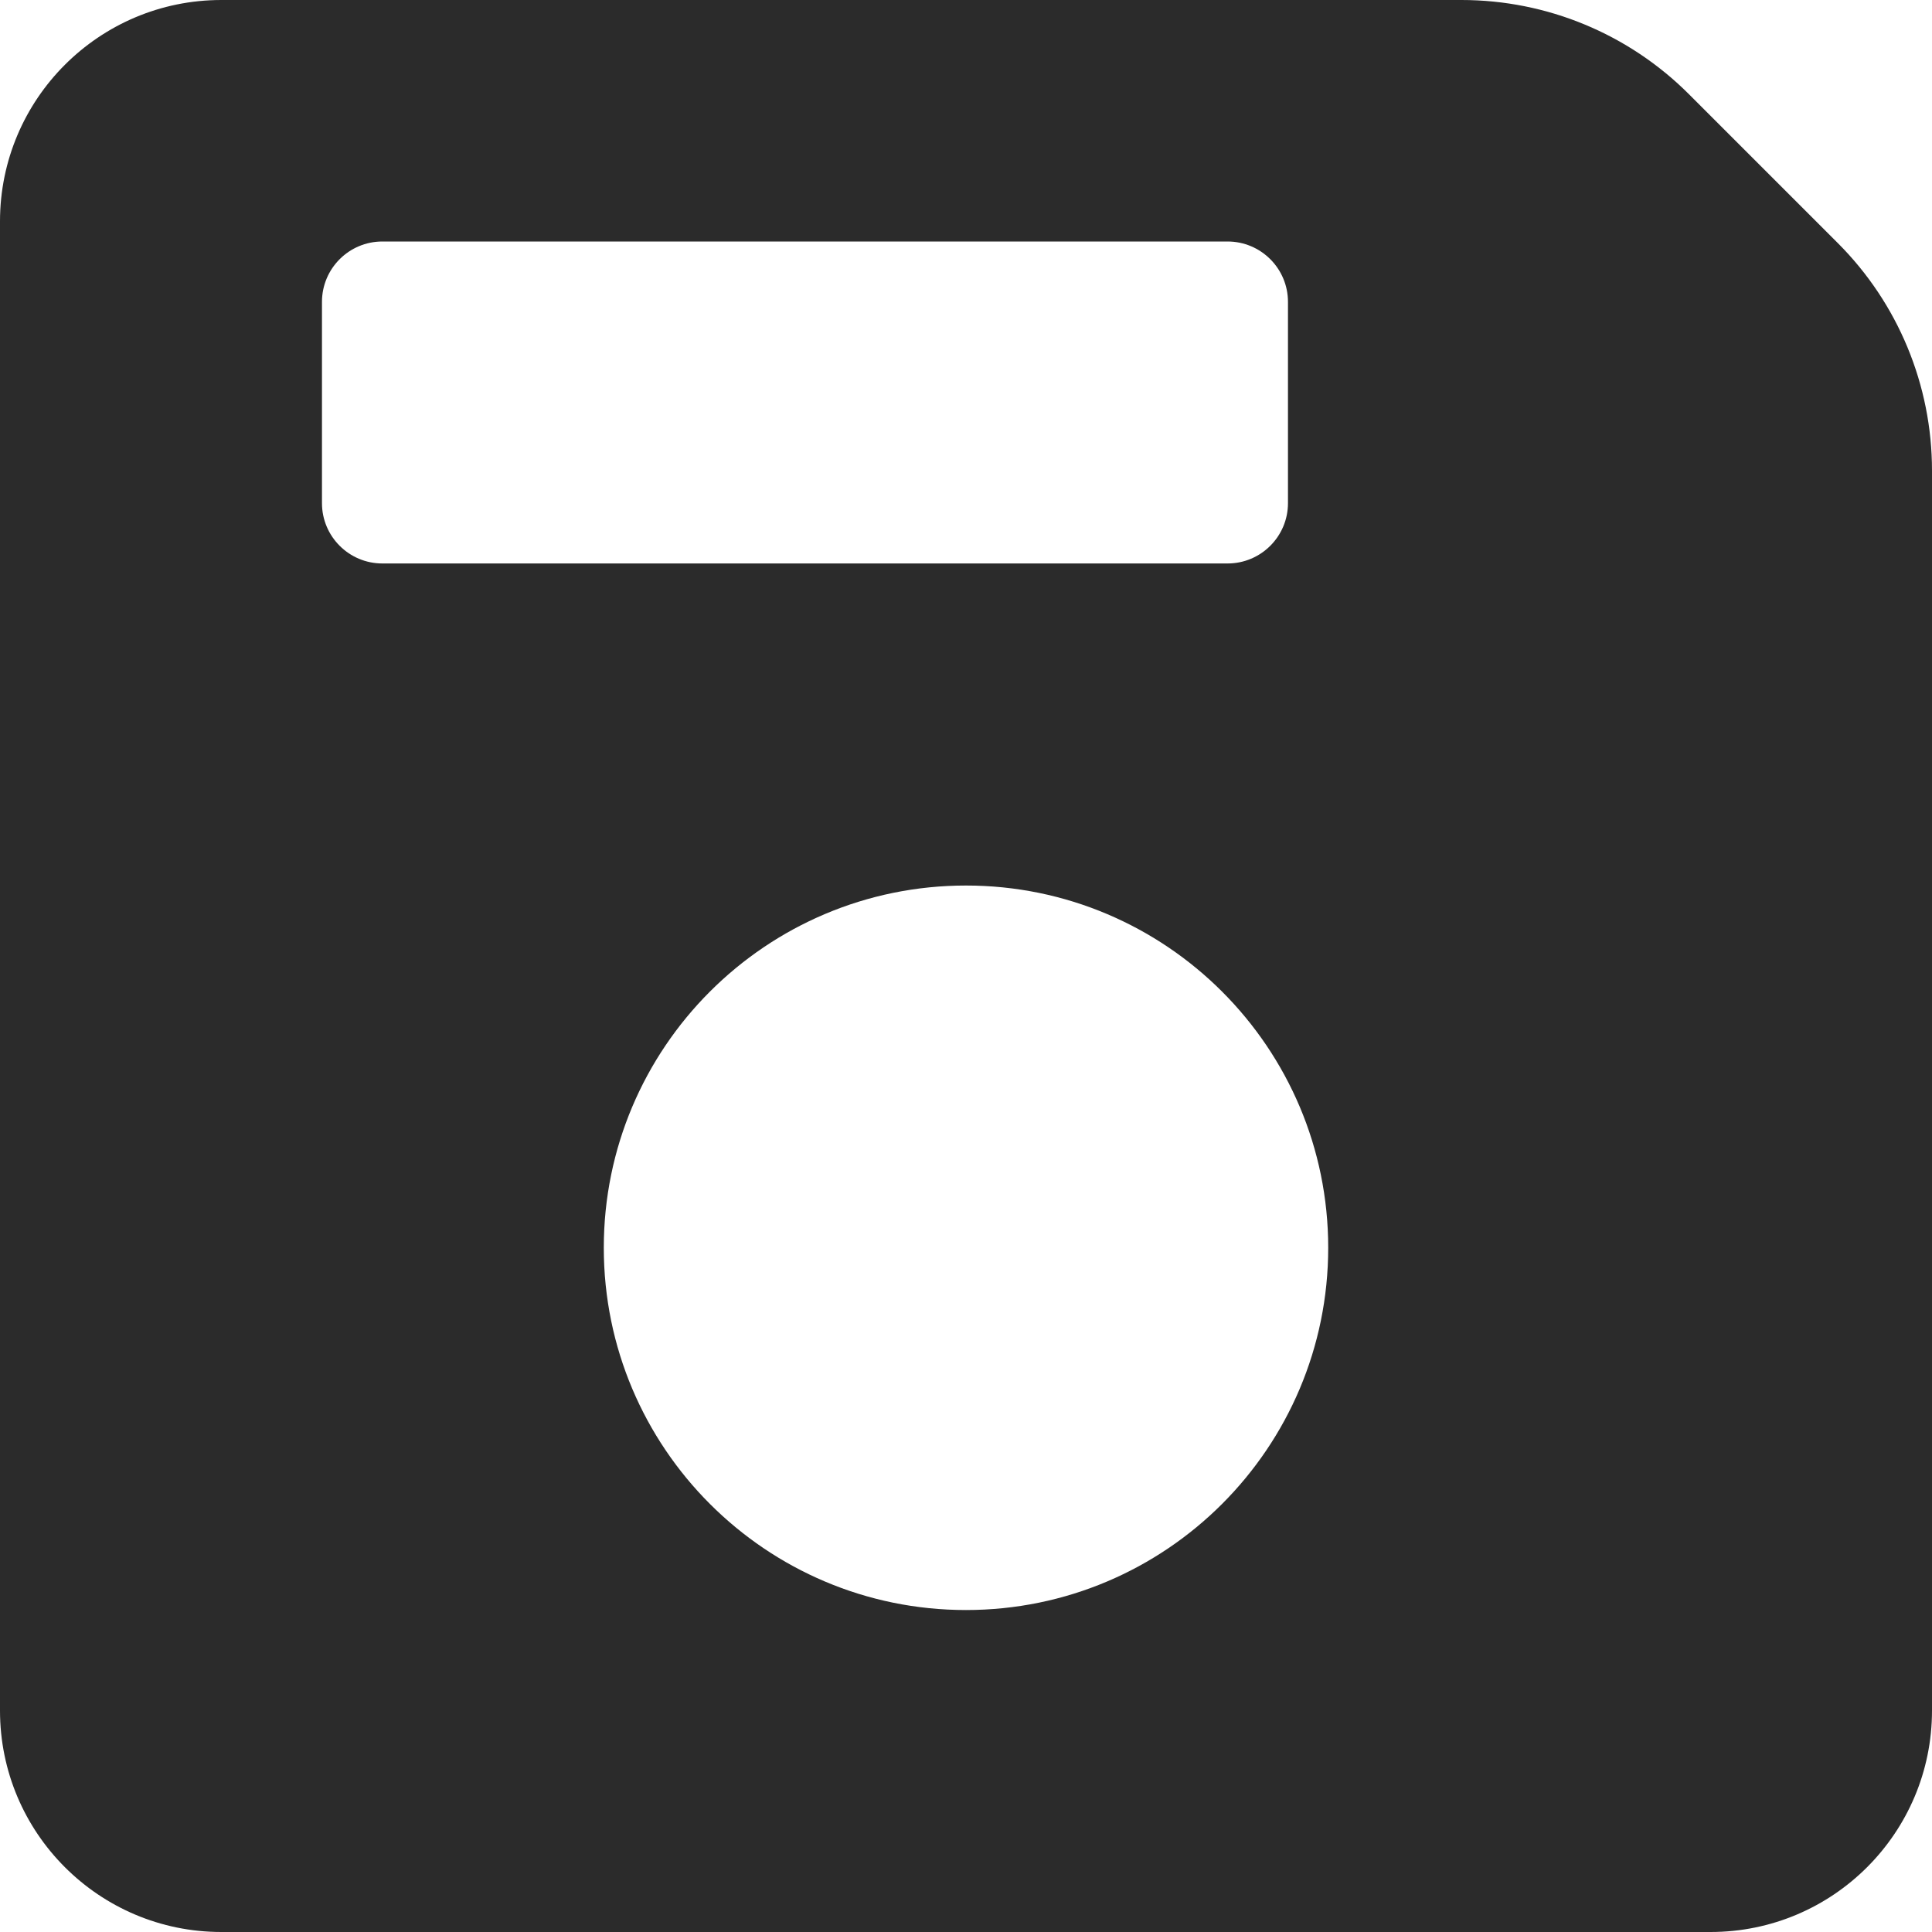 <svg width="23" height="23" viewBox="0 0 23 23" fill="none" xmlns="http://www.w3.org/2000/svg">
<g clip-path="url(#clip0)">
<path d="M21.877 2.892L20.108 1.123C19.389 0.403 18.415 0 17.398 0H2.635C1.18 0 0 1.18 0 2.635V20.364C0 21.82 1.18 23 2.635 23H20.364C21.82 23 23 21.82 23 20.364V5.602C23 4.586 22.597 3.611 21.877 2.892V2.892ZM3.833 5.99V3.594C3.833 3.197 4.155 2.875 4.552 2.875H14.614C15.011 2.875 15.333 3.197 15.333 3.594V5.99C15.333 6.386 15.011 6.708 14.614 6.708H4.552C4.155 6.708 3.833 6.386 3.833 5.99ZM11.5 19.167C9.119 19.167 7.188 17.236 7.188 14.854C7.188 12.473 9.119 10.542 11.5 10.542C13.881 10.542 15.812 12.473 15.812 14.854C15.812 17.236 13.881 19.167 11.5 19.167Z" fill="#2B2B2B"/>
</g>
<defs>
<clipPath id="clip0">
<rect width="23" height="23" fill="white"/>
</clipPath>
</defs>
</svg>
